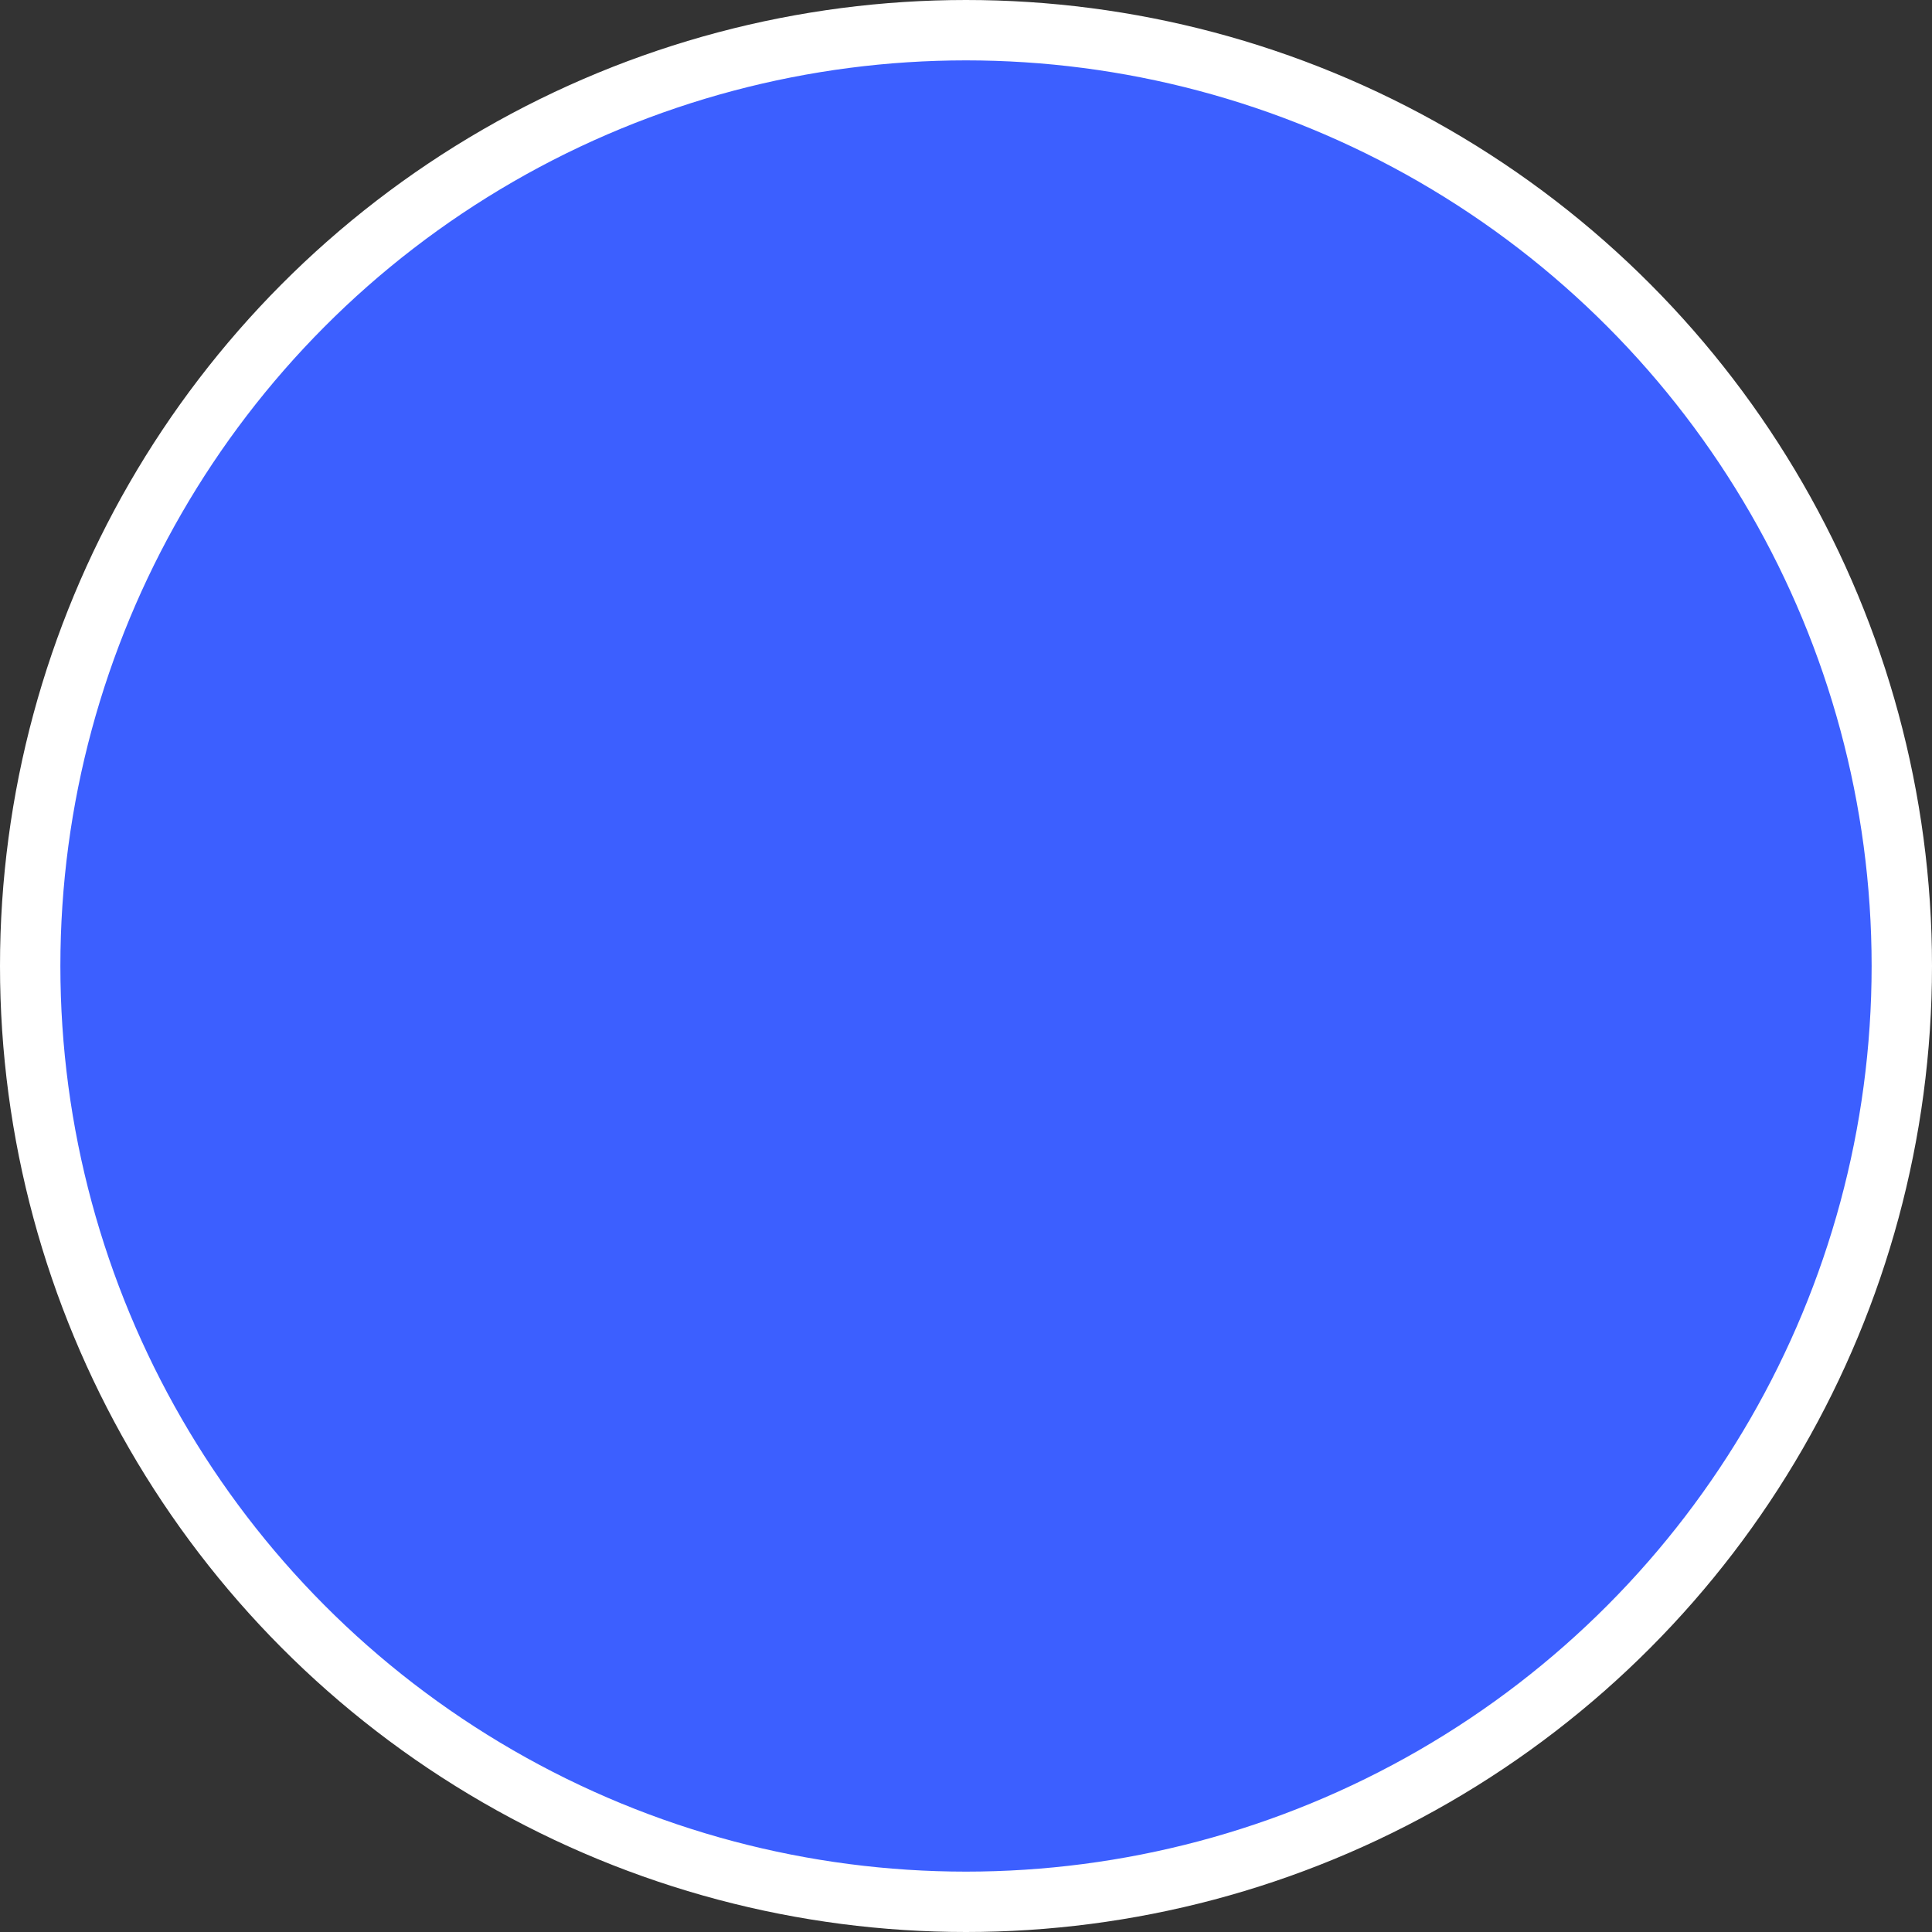 <svg xmlns="http://www.w3.org/2000/svg" width="32" height="32" viewBox="0 0 32 32">
    <rect x="0" y="0" width="32" height="32" fill="#333333" stroke="none"/>
    <g fill="none" fill-rule="evenodd">
        <g fill="#3C5FFF" stroke="#FFF">
            <g>
                <g transform="translate(-150 -4317) translate(70 4316) translate(80 1)">
                    <circle cx="16" cy="16" r="15.5"/>
                </g>
            </g>
        </g>
    </g>
</svg>
